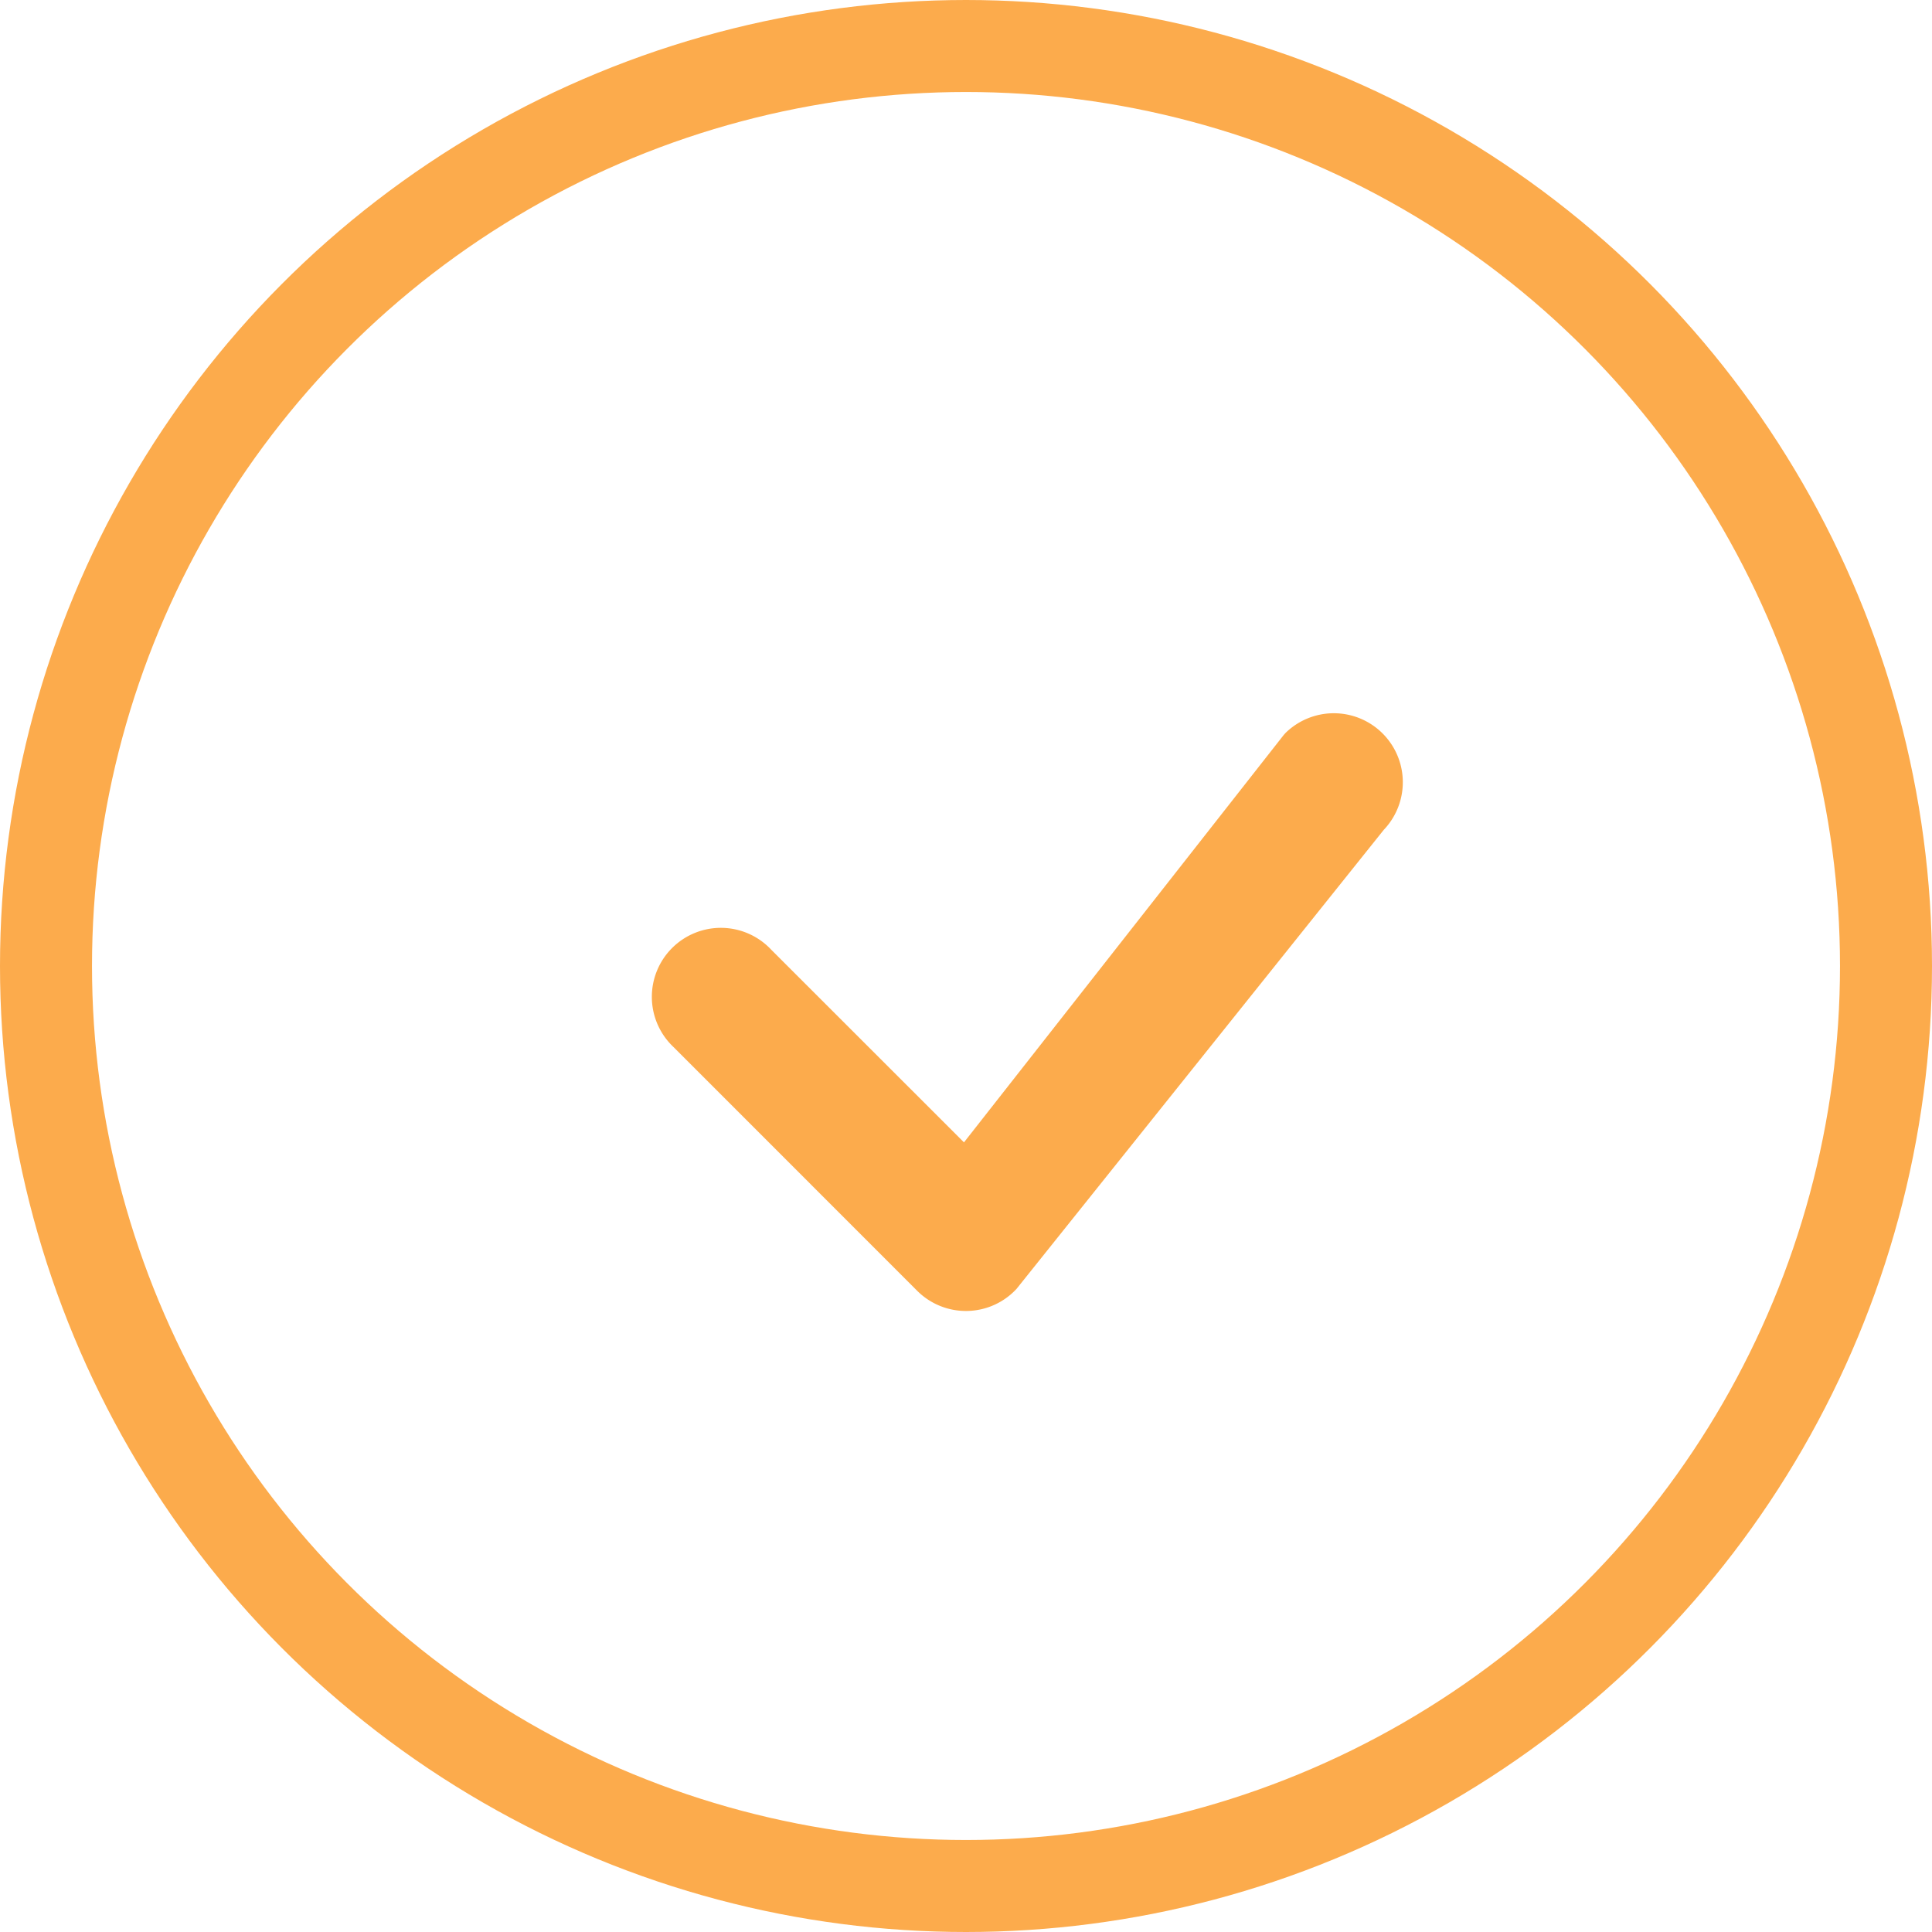 <svg width="21" height="21" fill="none" xmlns="http://www.w3.org/2000/svg"><circle cx="10.5" cy="10.5" r="10" stroke="#FCAB4C"/><path fill-rule="evenodd" clip-rule="evenodd" d="M13.97 7.97a.75.75 0 011.071 1.05l-3.992 4.99a.75.75 0 01-1.08.02l-2.645-2.646a.75.75 0 111.06-1.06l2.094 2.093 3.473-4.425a.238.238 0 01.02-.022h-.001z" fill="#FCAB4C"/></svg>